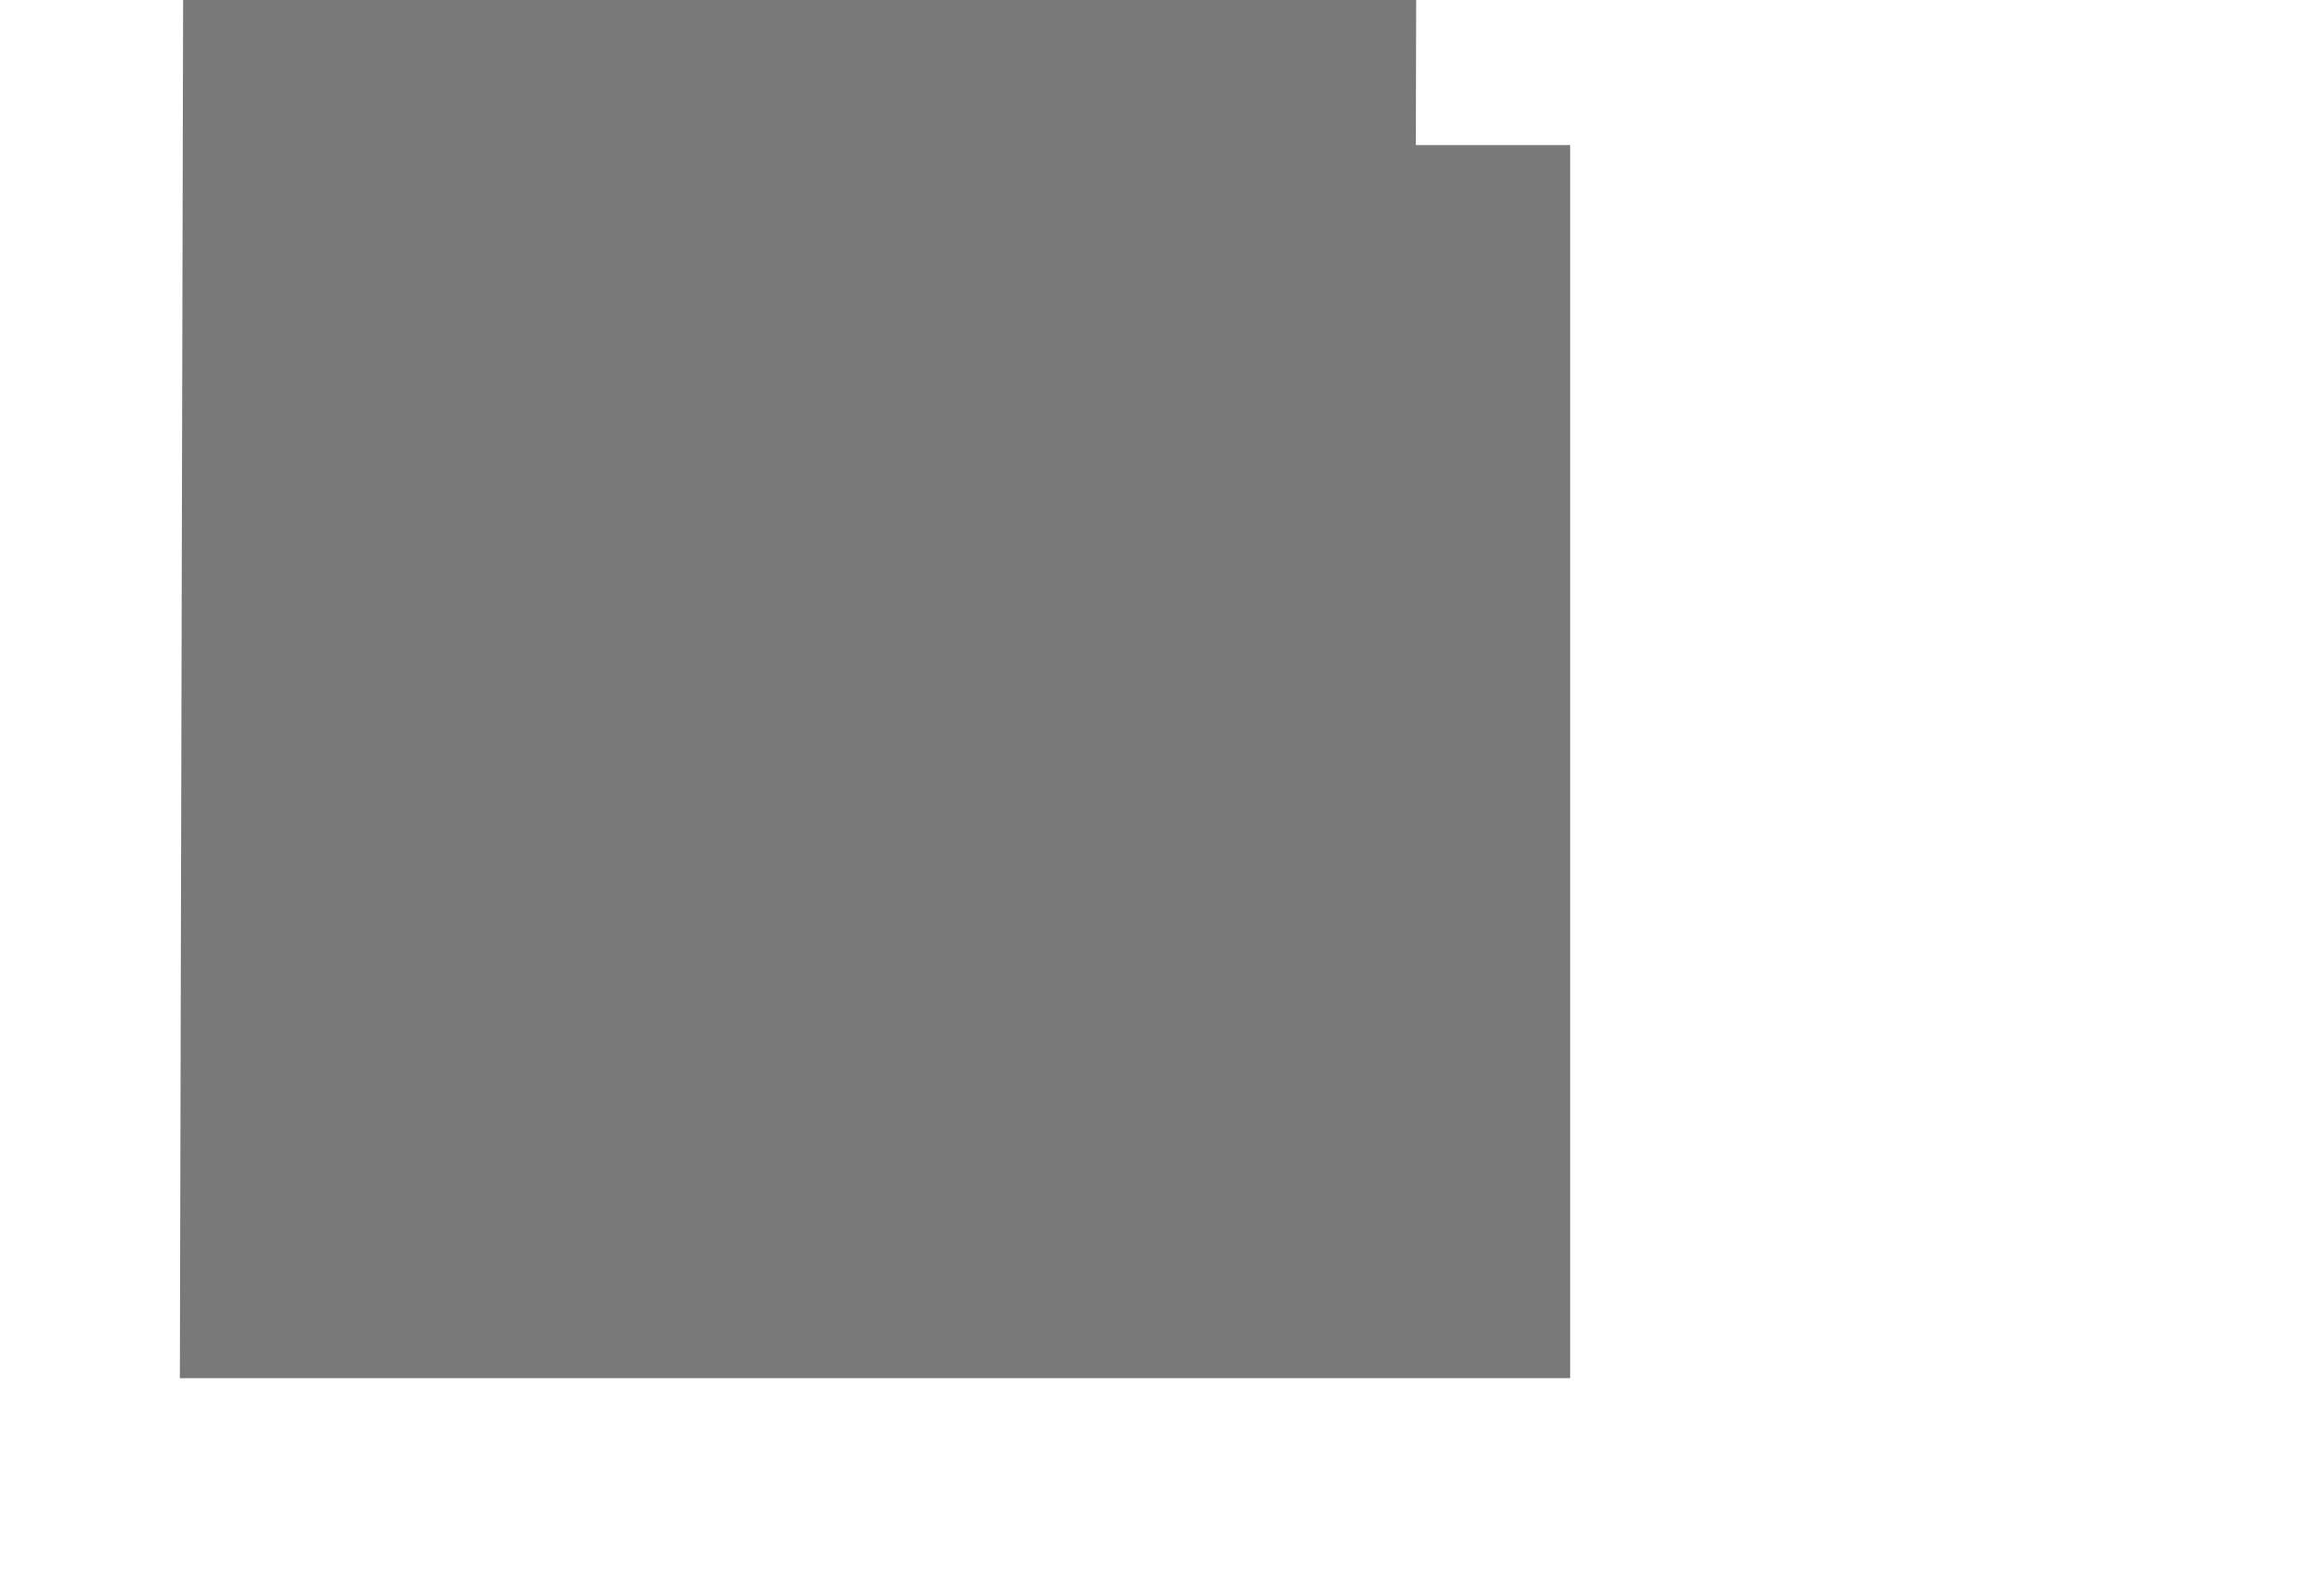 ﻿<?xml version="1.0" encoding="utf-8"?>
<svg version="1.1" xmlns:xlink="http://www.w3.org/1999/xlink" width="32px" height="22px" preserveAspectRatio="xMinYMid meet" viewBox="2060 14871  32 20" xmlns="http://www.w3.org/2000/svg">
  <g transform="matrix(0 1 -1 0 16957 12805 )">
    <path d="M 0.556 1.5  L 129.5 1.5  L 129.5 2763.993  L 128.333 7032.531  L 745.5 7034  L 745.5 7023.352  " stroke-width="17" stroke="#797979" fill="none" transform="matrix(1 0 0 1 1330 7852 )" />
  </g>
</svg>